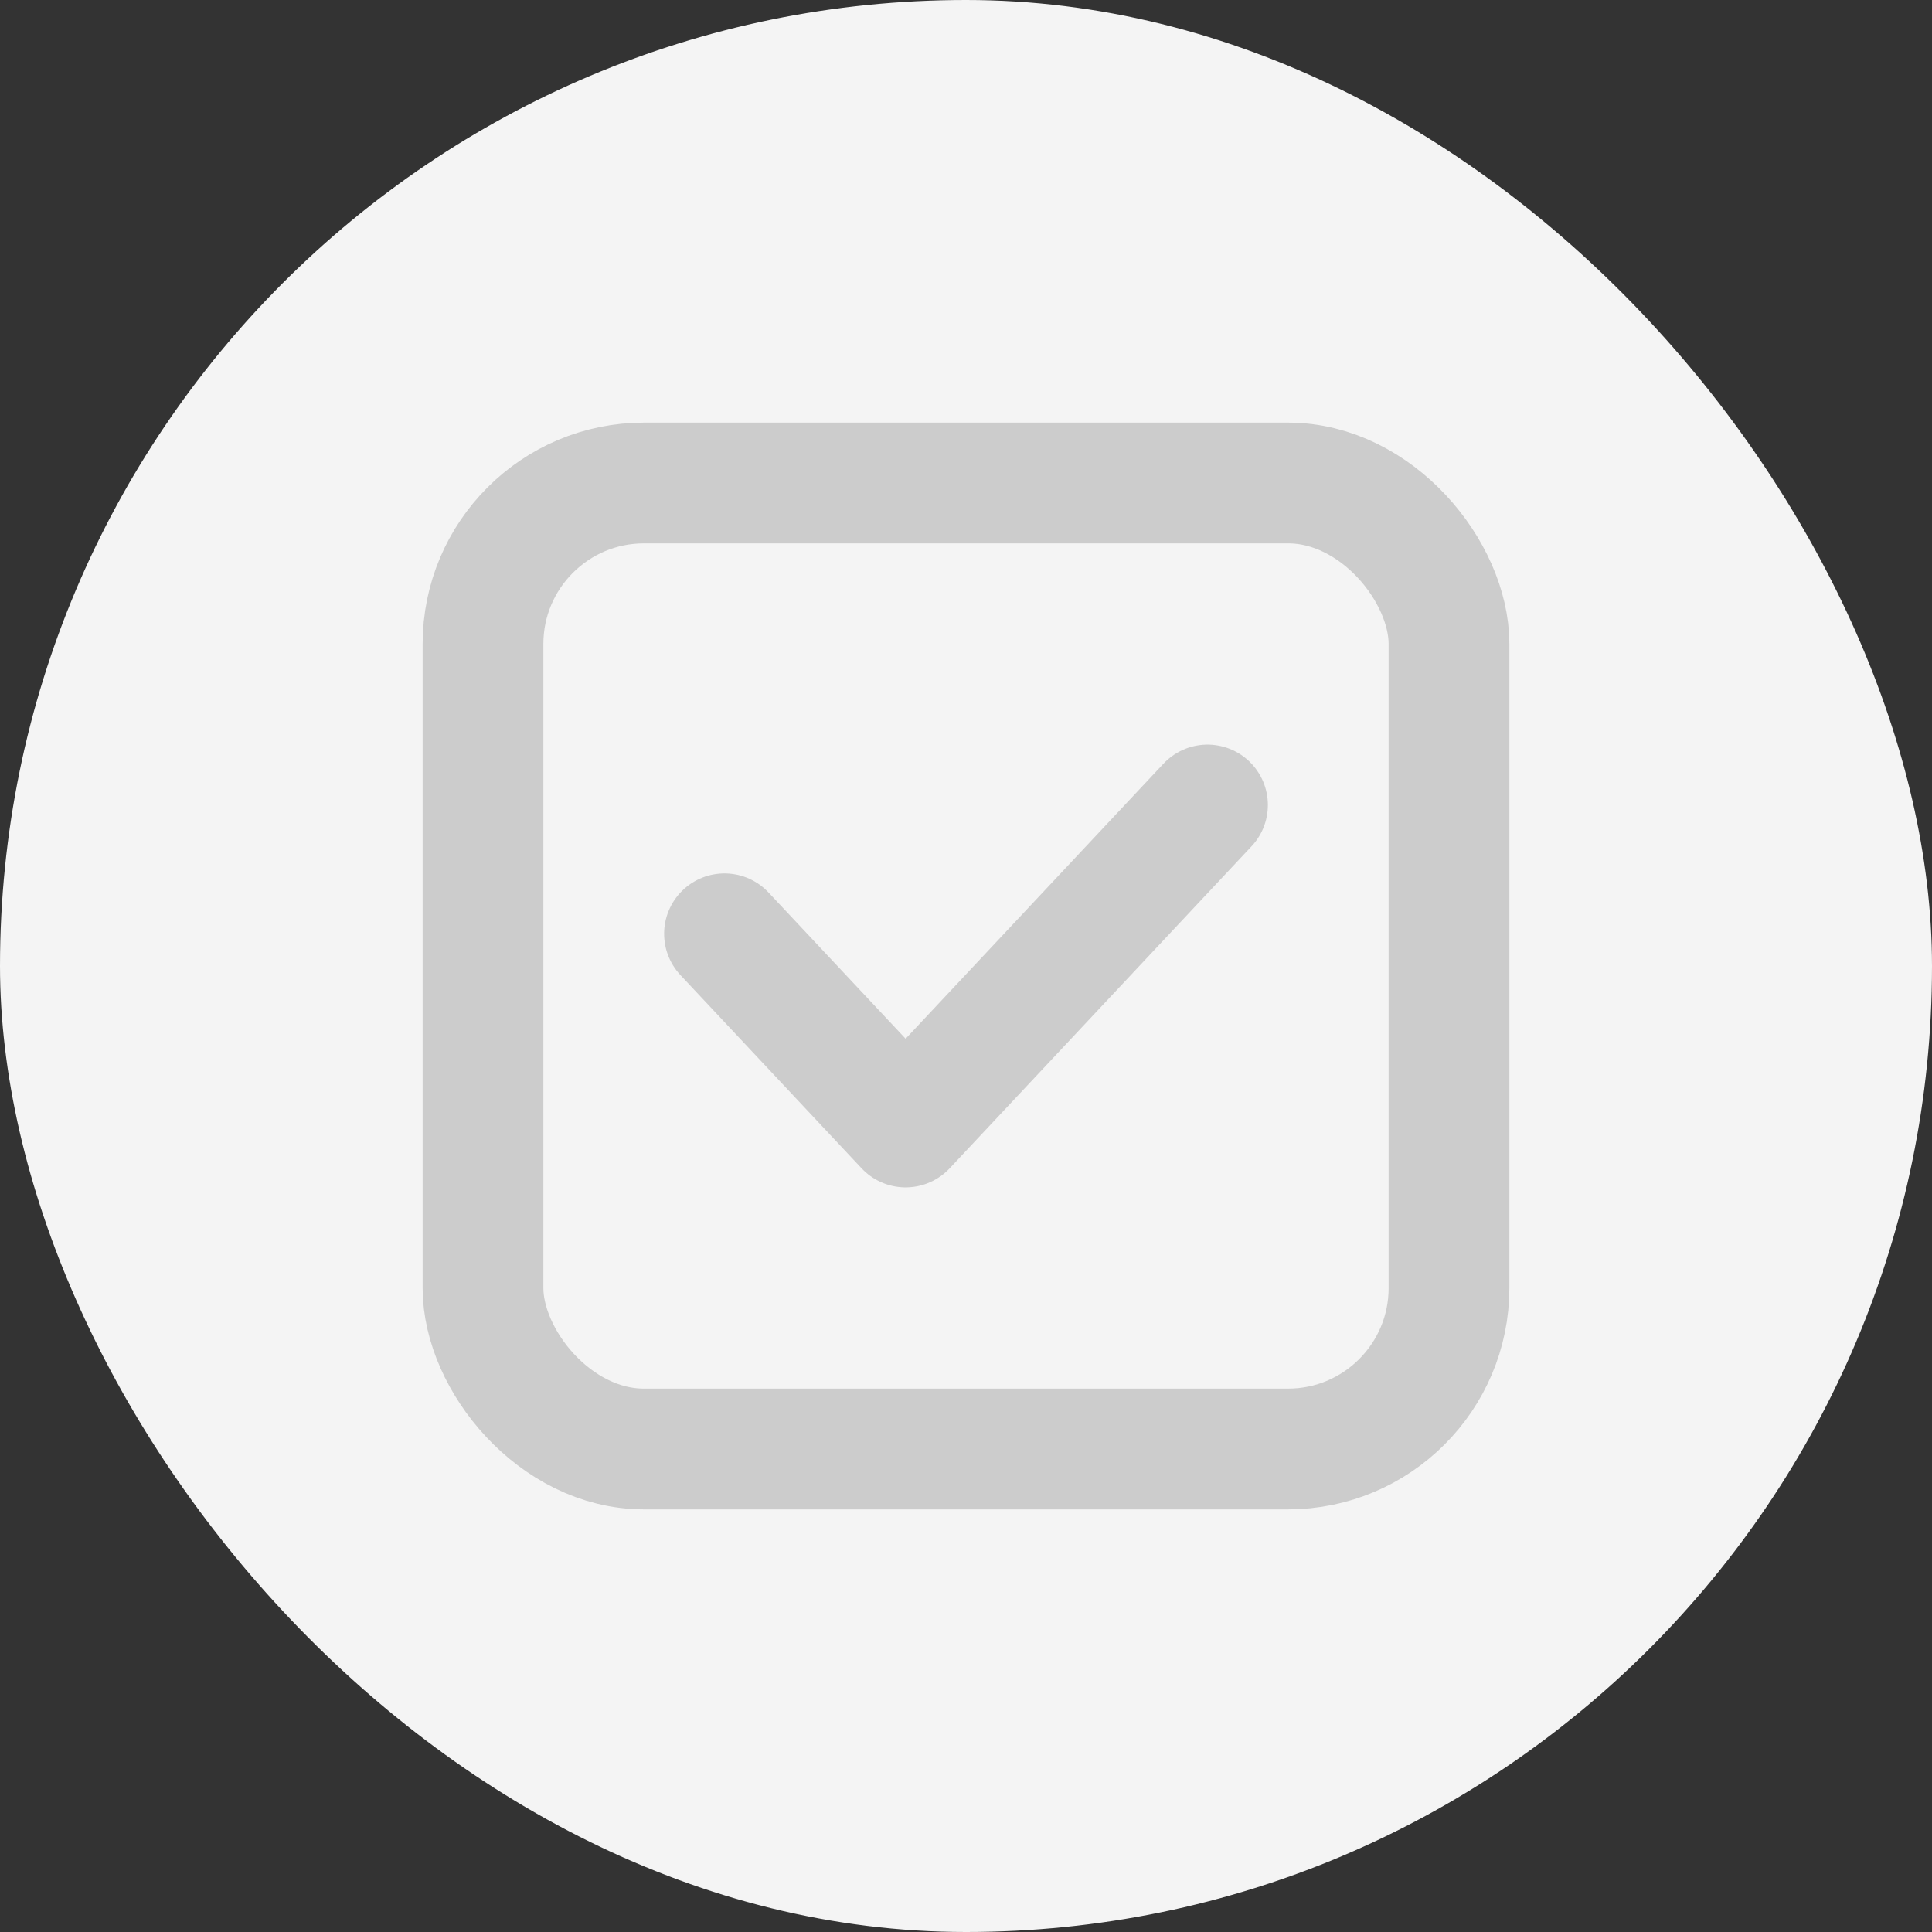 <svg width="24" height="24" viewBox="0 0 24 24" fill="none" xmlns="http://www.w3.org/2000/svg">
<rect x="0" y="0" width="24" height="24" fill="#333333" stroke="none"/>
<rect width="24" height="24" rx="12" fill="#F4F4F4"/>
<rect x="6" y="6" width="12" height="12" rx="2" stroke="#CCCCCC" stroke-width="1.5"/>
<path d="M9 11.6L11.25 14L15 10" stroke="#CCCCCC" stroke-width="1.5" stroke-linecap="round" stroke-linejoin="round"/>
</svg>
